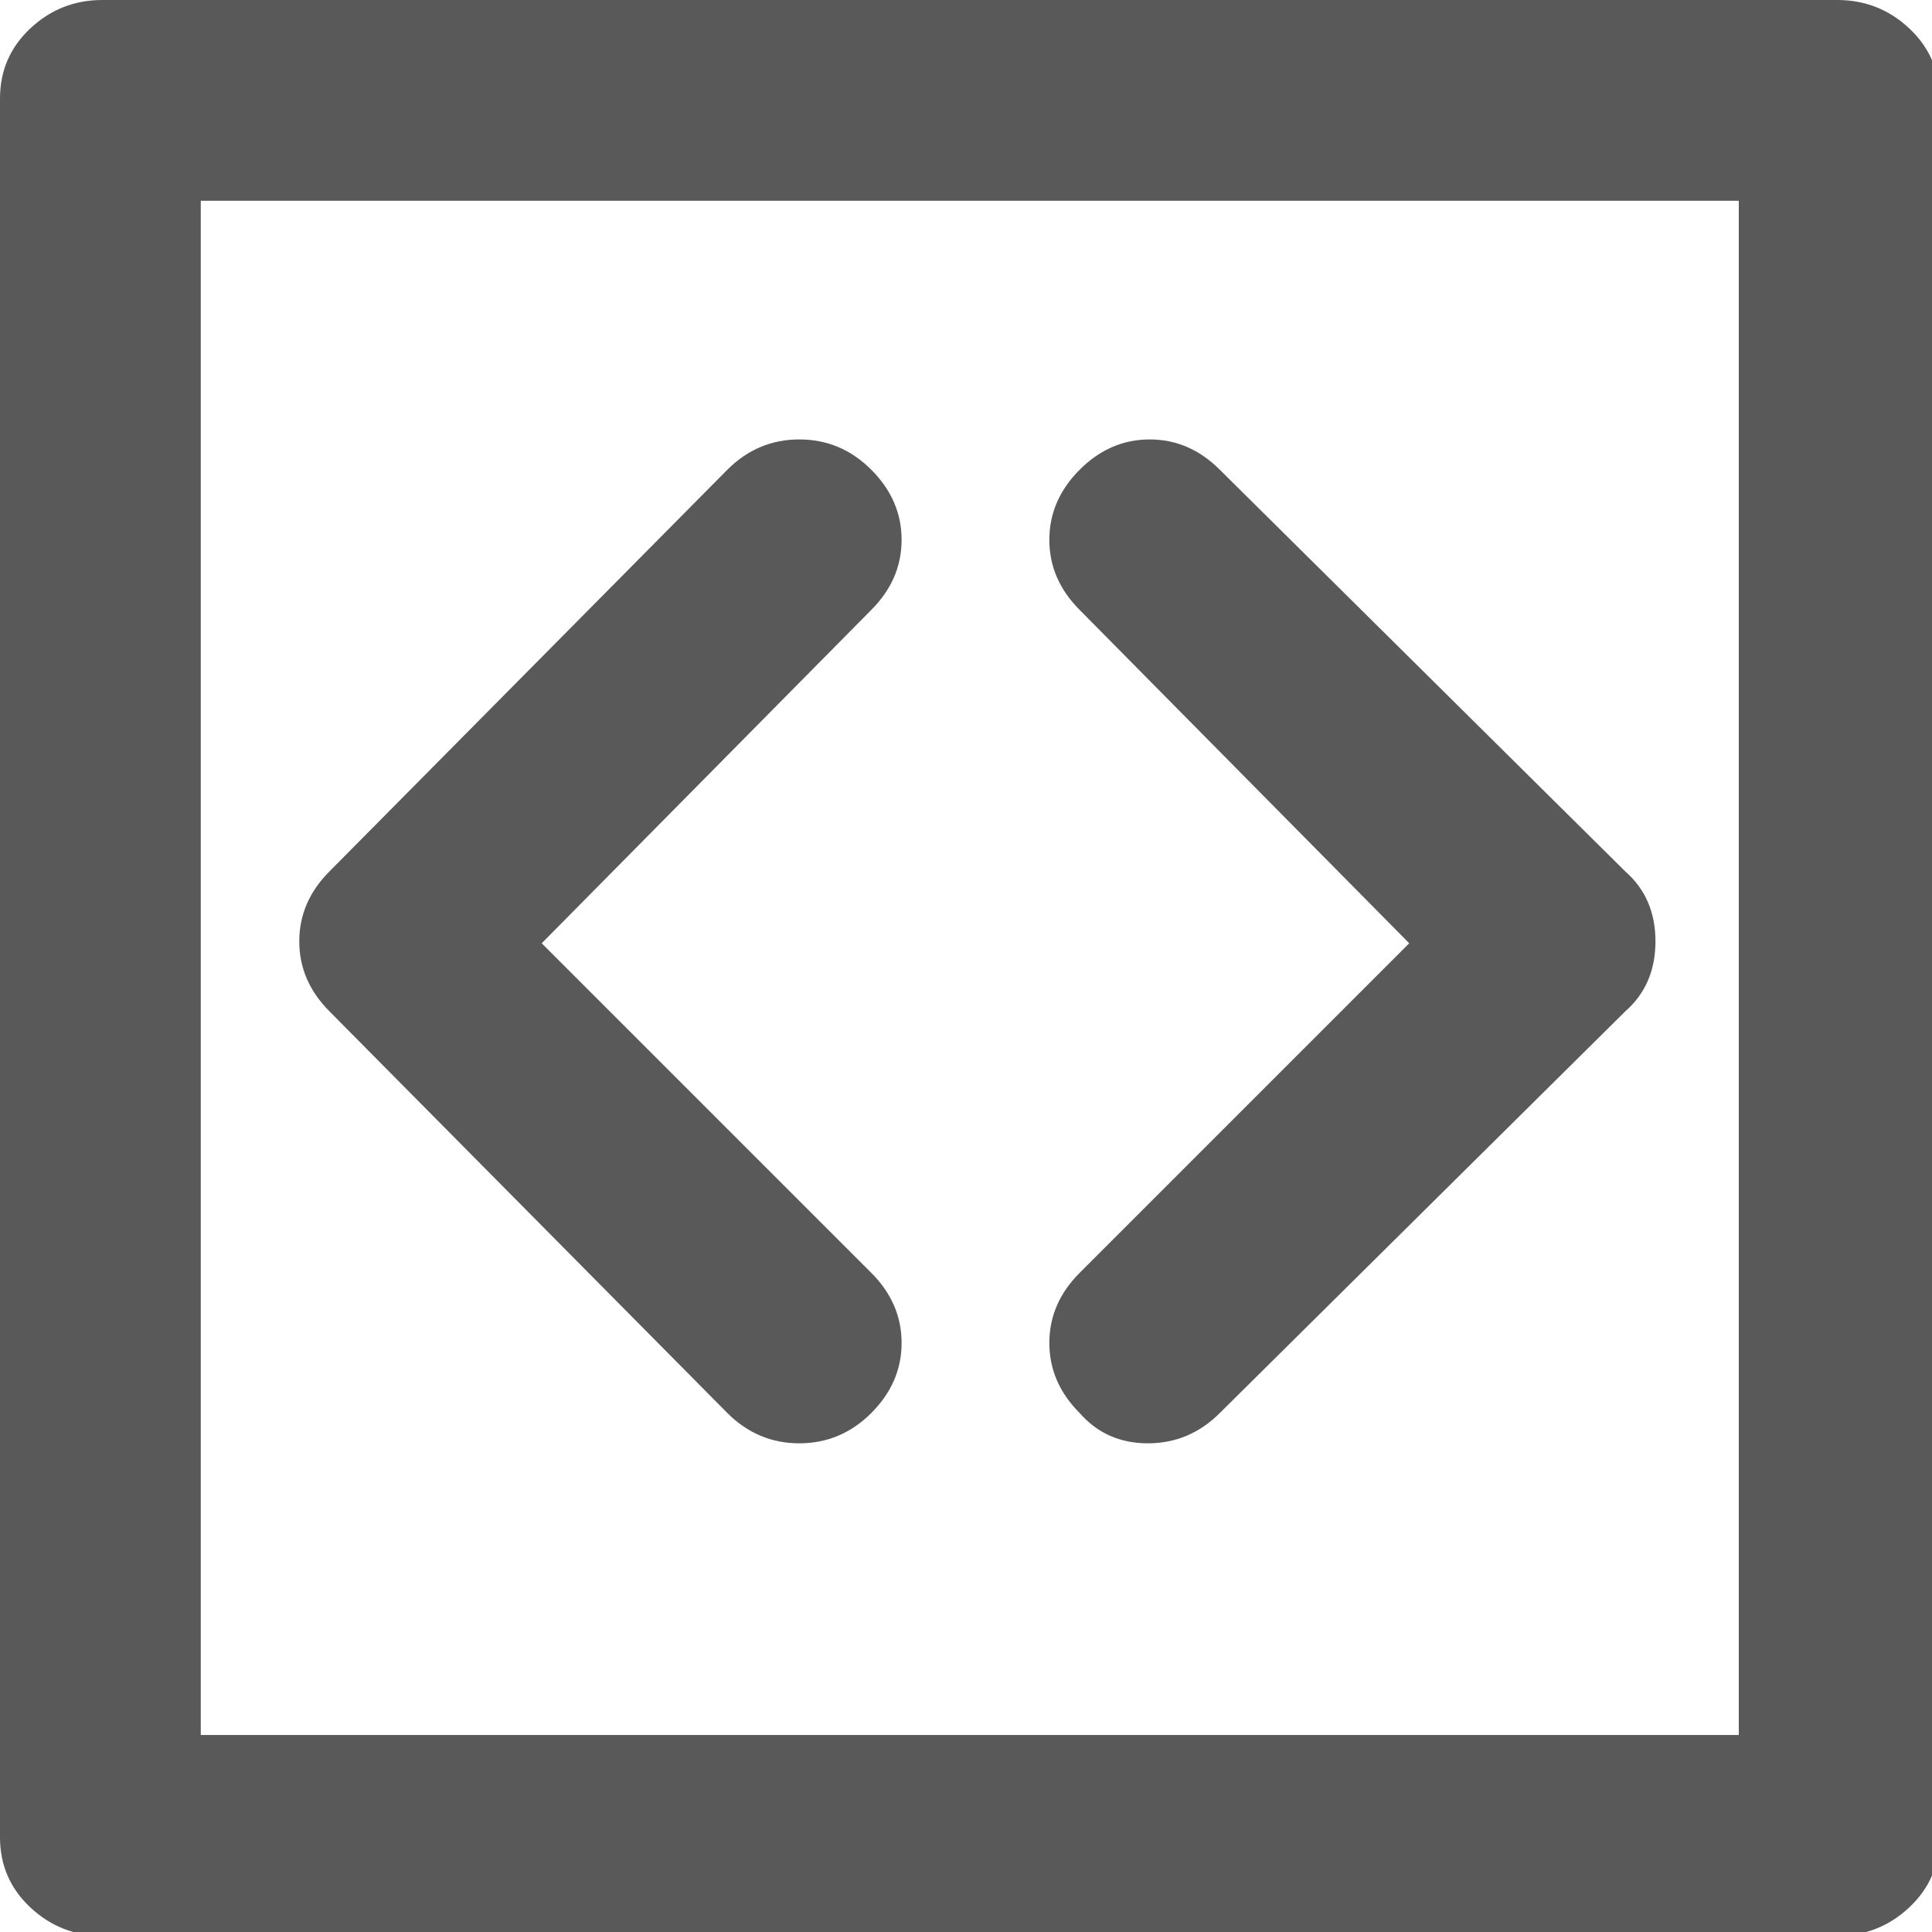 <svg xmlns="http://www.w3.org/2000/svg" version="1.1" xmlns:xlink="http://www.w3.org/1999/xlink" viewBox="0 0 510 510" preserveAspectRatio="xMidYMid">
                    <defs><style>.cls-1{fill:#595959;}</style></defs>
                    <title>port</title>
                    <g id="Layer_2" data-name="Layer 2"><g id="port">
                    <path class="cls-1" d="M53 458h406V53H53v405zm432 53H27q-11 0-19-7.5T0 485V26Q0 15 8 7.5T27 0h458q11 0 19 7.5t8 18.5v459q0 11-8 18.5t-19 7.5zM303 381q-11 0-18-8-8-8-8-18.5t8-18.5l87-87-87-88q-8-8-8-18.5t8-18.5 18.5-8 18.5 8l107 106q8 7 8 18.5t-8 18.5L322 373q-8 8-19 8zm-92 0q-11 0-19-8L87 267q-8-8-8-18.5t8-18.5l105-106q8-8 19-8t19 8 8 18.5-8 18.5l-87 88 87 87q8 8 8 18.5t-8 18.5-19 8z"></path>
                    </g></g>
                    </svg>